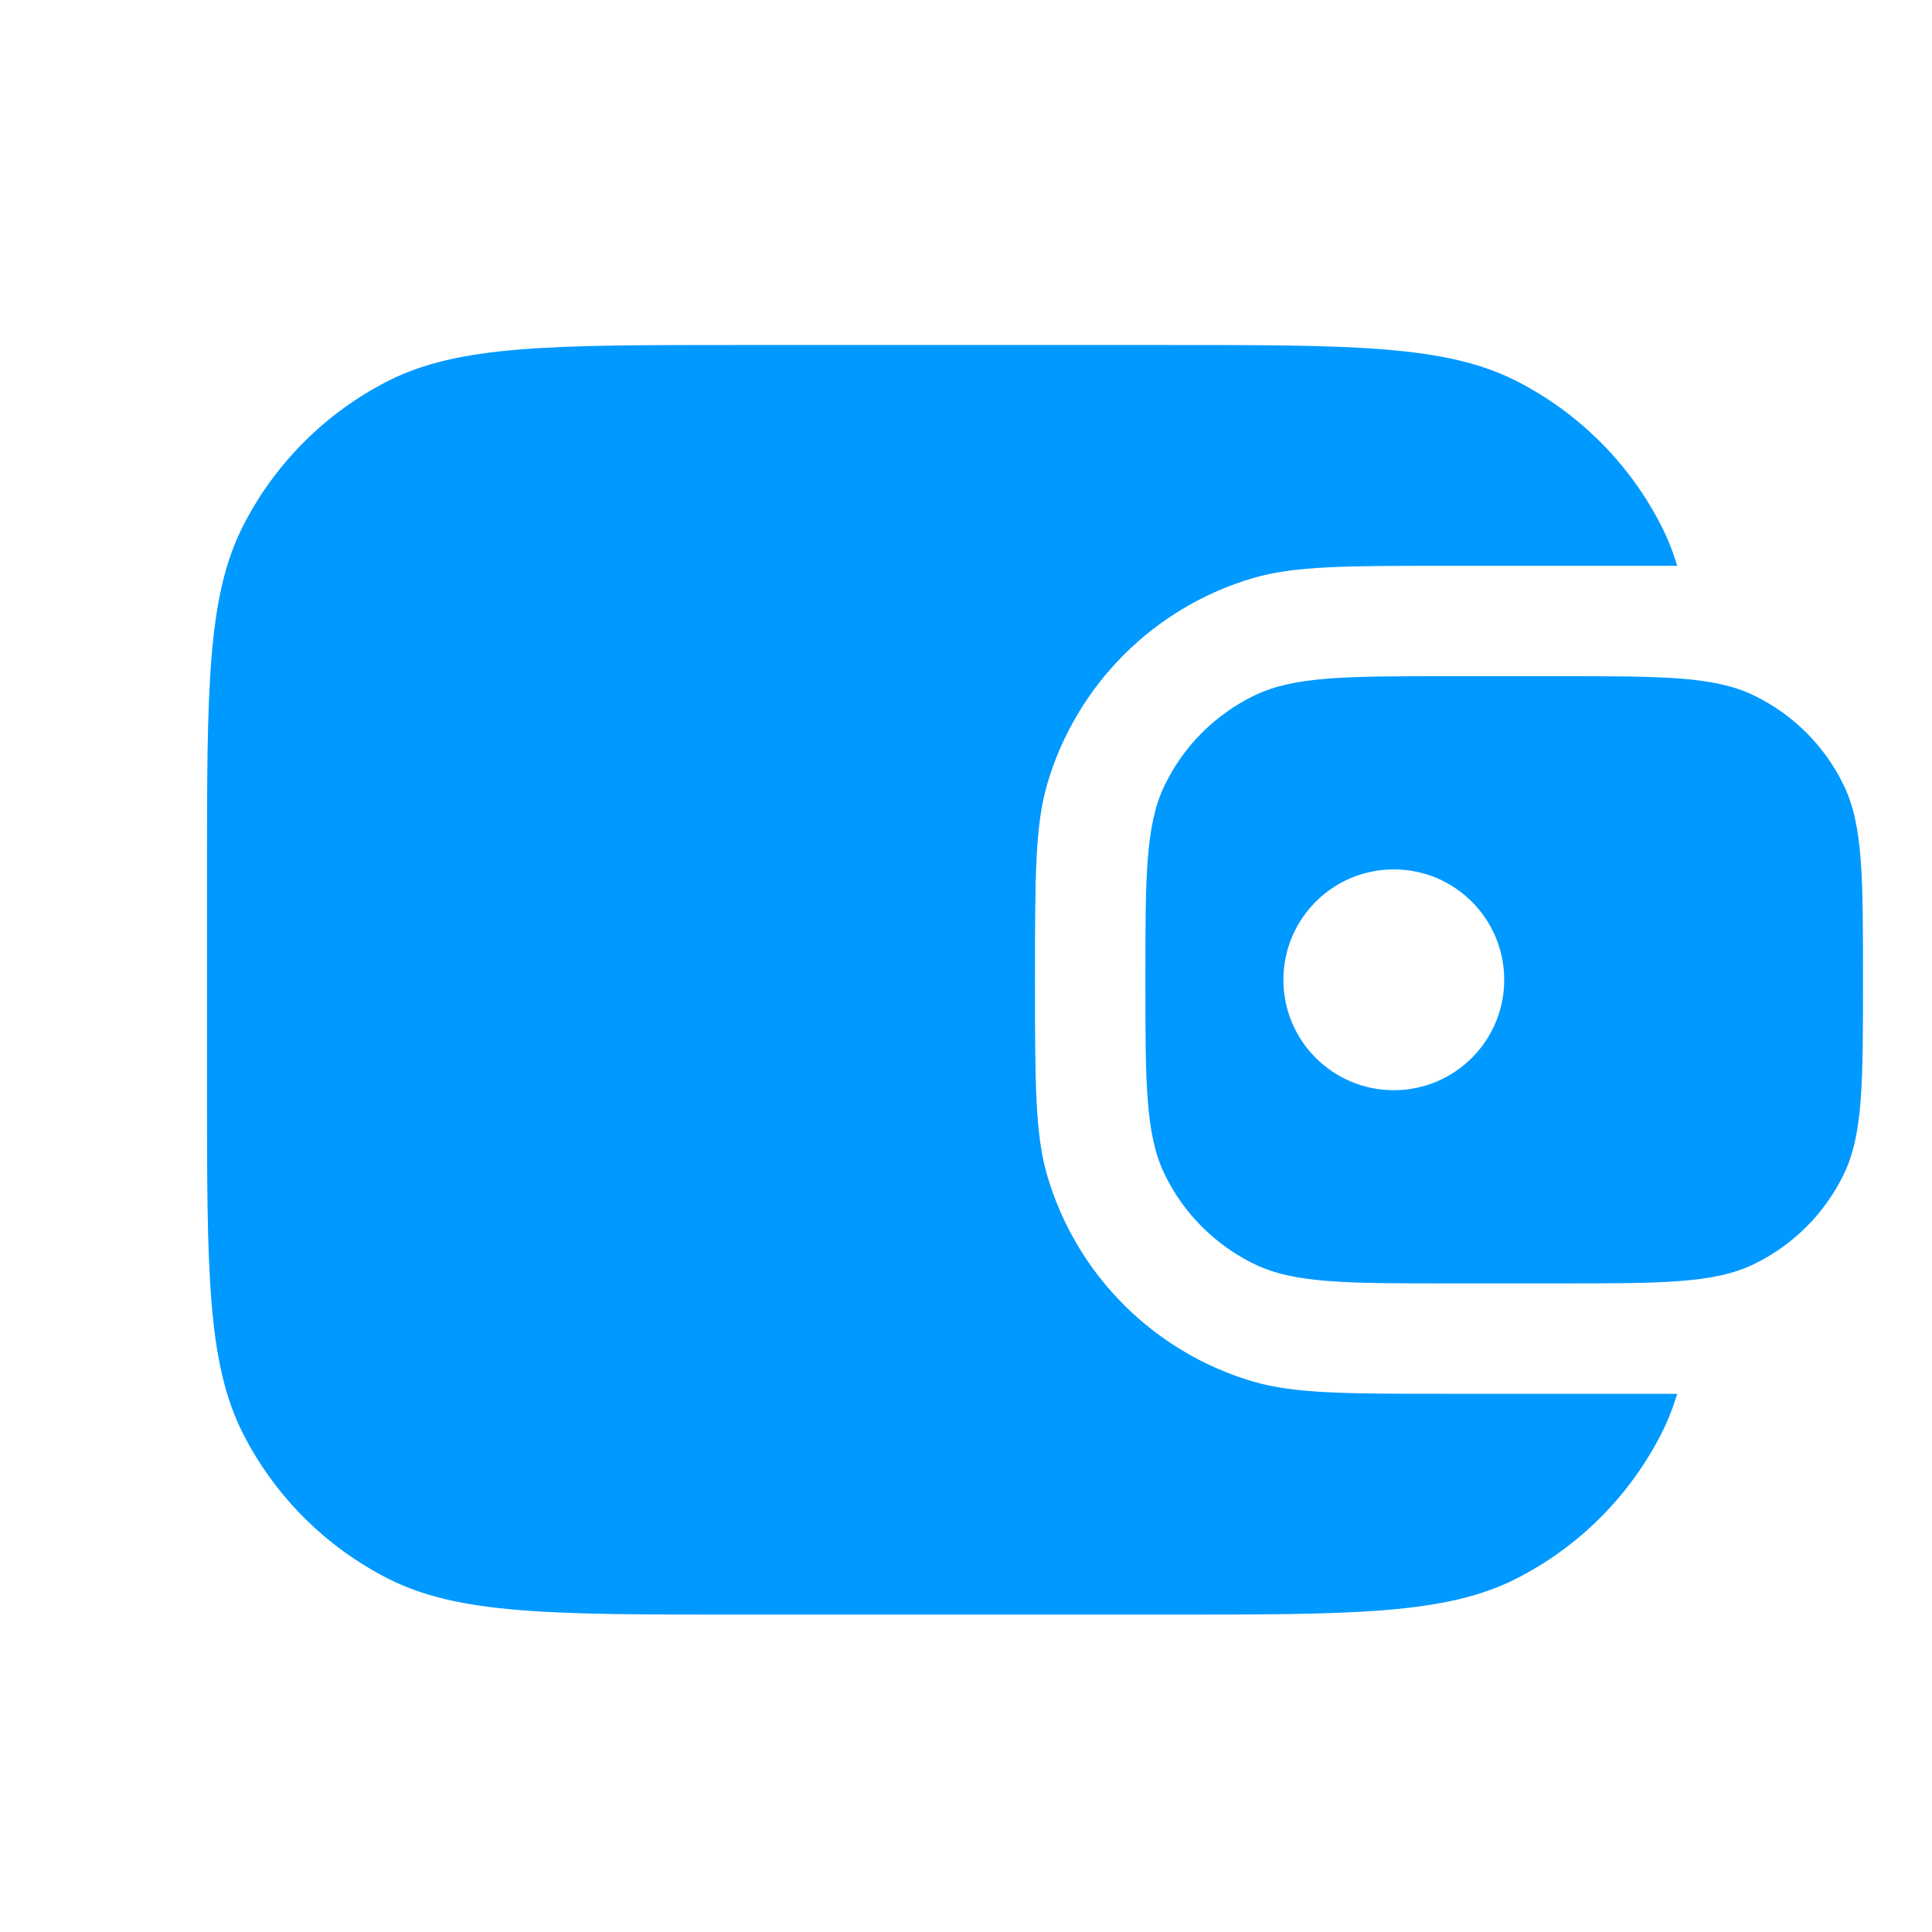 <svg xmlns="http://www.w3.org/2000/svg" width="28" height="28" viewBox="0 0 28 28" fill="none" class="_root_fghm4_1 _color-fill-accent_fghm4_32">
<path fill-rule="evenodd" clip-rule="evenodd" d="M3 12.68C3 9.992 3 8.648 3.523 7.621C3.983 6.718 4.718 5.983 5.621 5.523C6.648 5 7.992 5 10.68 5H16.92C19.608 5 20.952 5 21.979 5.523C22.882 5.983 23.617 6.718 24.077 7.621C24.169 7.802 24.245 7.993 24.308 8.2H21C19.512 8.2 18.767 8.2 18.16 8.378C16.724 8.8 15.6 9.924 15.178 11.36C15 11.967 15 12.712 15 14.2C15 15.688 15 16.433 15.178 17.04C15.6 18.476 16.724 19.6 18.16 20.022C18.767 20.2 19.512 20.2 21 20.2H24.308C24.245 20.407 24.169 20.598 24.077 20.779C23.617 21.682 22.882 22.417 21.979 22.877C20.952 23.4 19.608 23.4 16.92 23.4H10.68C7.992 23.4 6.648 23.4 5.621 22.877C4.718 22.417 3.983 21.682 3.523 20.779C3 19.752 3 18.408 3 15.72V12.68ZM16.6 14.2C16.6 12.707 16.6 11.961 16.877 11.385C17.152 10.813 17.614 10.352 18.185 10.077C18.761 9.8 19.507 9.8 21 9.8H22.6C24.093 9.8 24.839 9.8 25.415 10.077C25.986 10.352 26.448 10.813 26.723 11.385C27 11.961 27 12.707 27 14.2C27 15.693 27 16.439 26.723 17.015C26.448 17.586 25.986 18.047 25.415 18.323C24.839 18.6 24.093 18.6 22.6 18.6H21C19.507 18.6 18.761 18.6 18.185 18.323C17.614 18.047 17.152 17.586 16.877 17.015C16.6 16.439 16.6 15.693 16.6 14.2ZM21.8 14.2C21.8 15.084 21.084 15.8 20.2 15.8C19.316 15.8 18.6 15.084 18.6 14.2C18.6 13.316 19.316 12.6 20.2 12.6C21.084 12.6 21.8 13.316 21.8 14.2Z" fill="#0099FF"></path></svg>